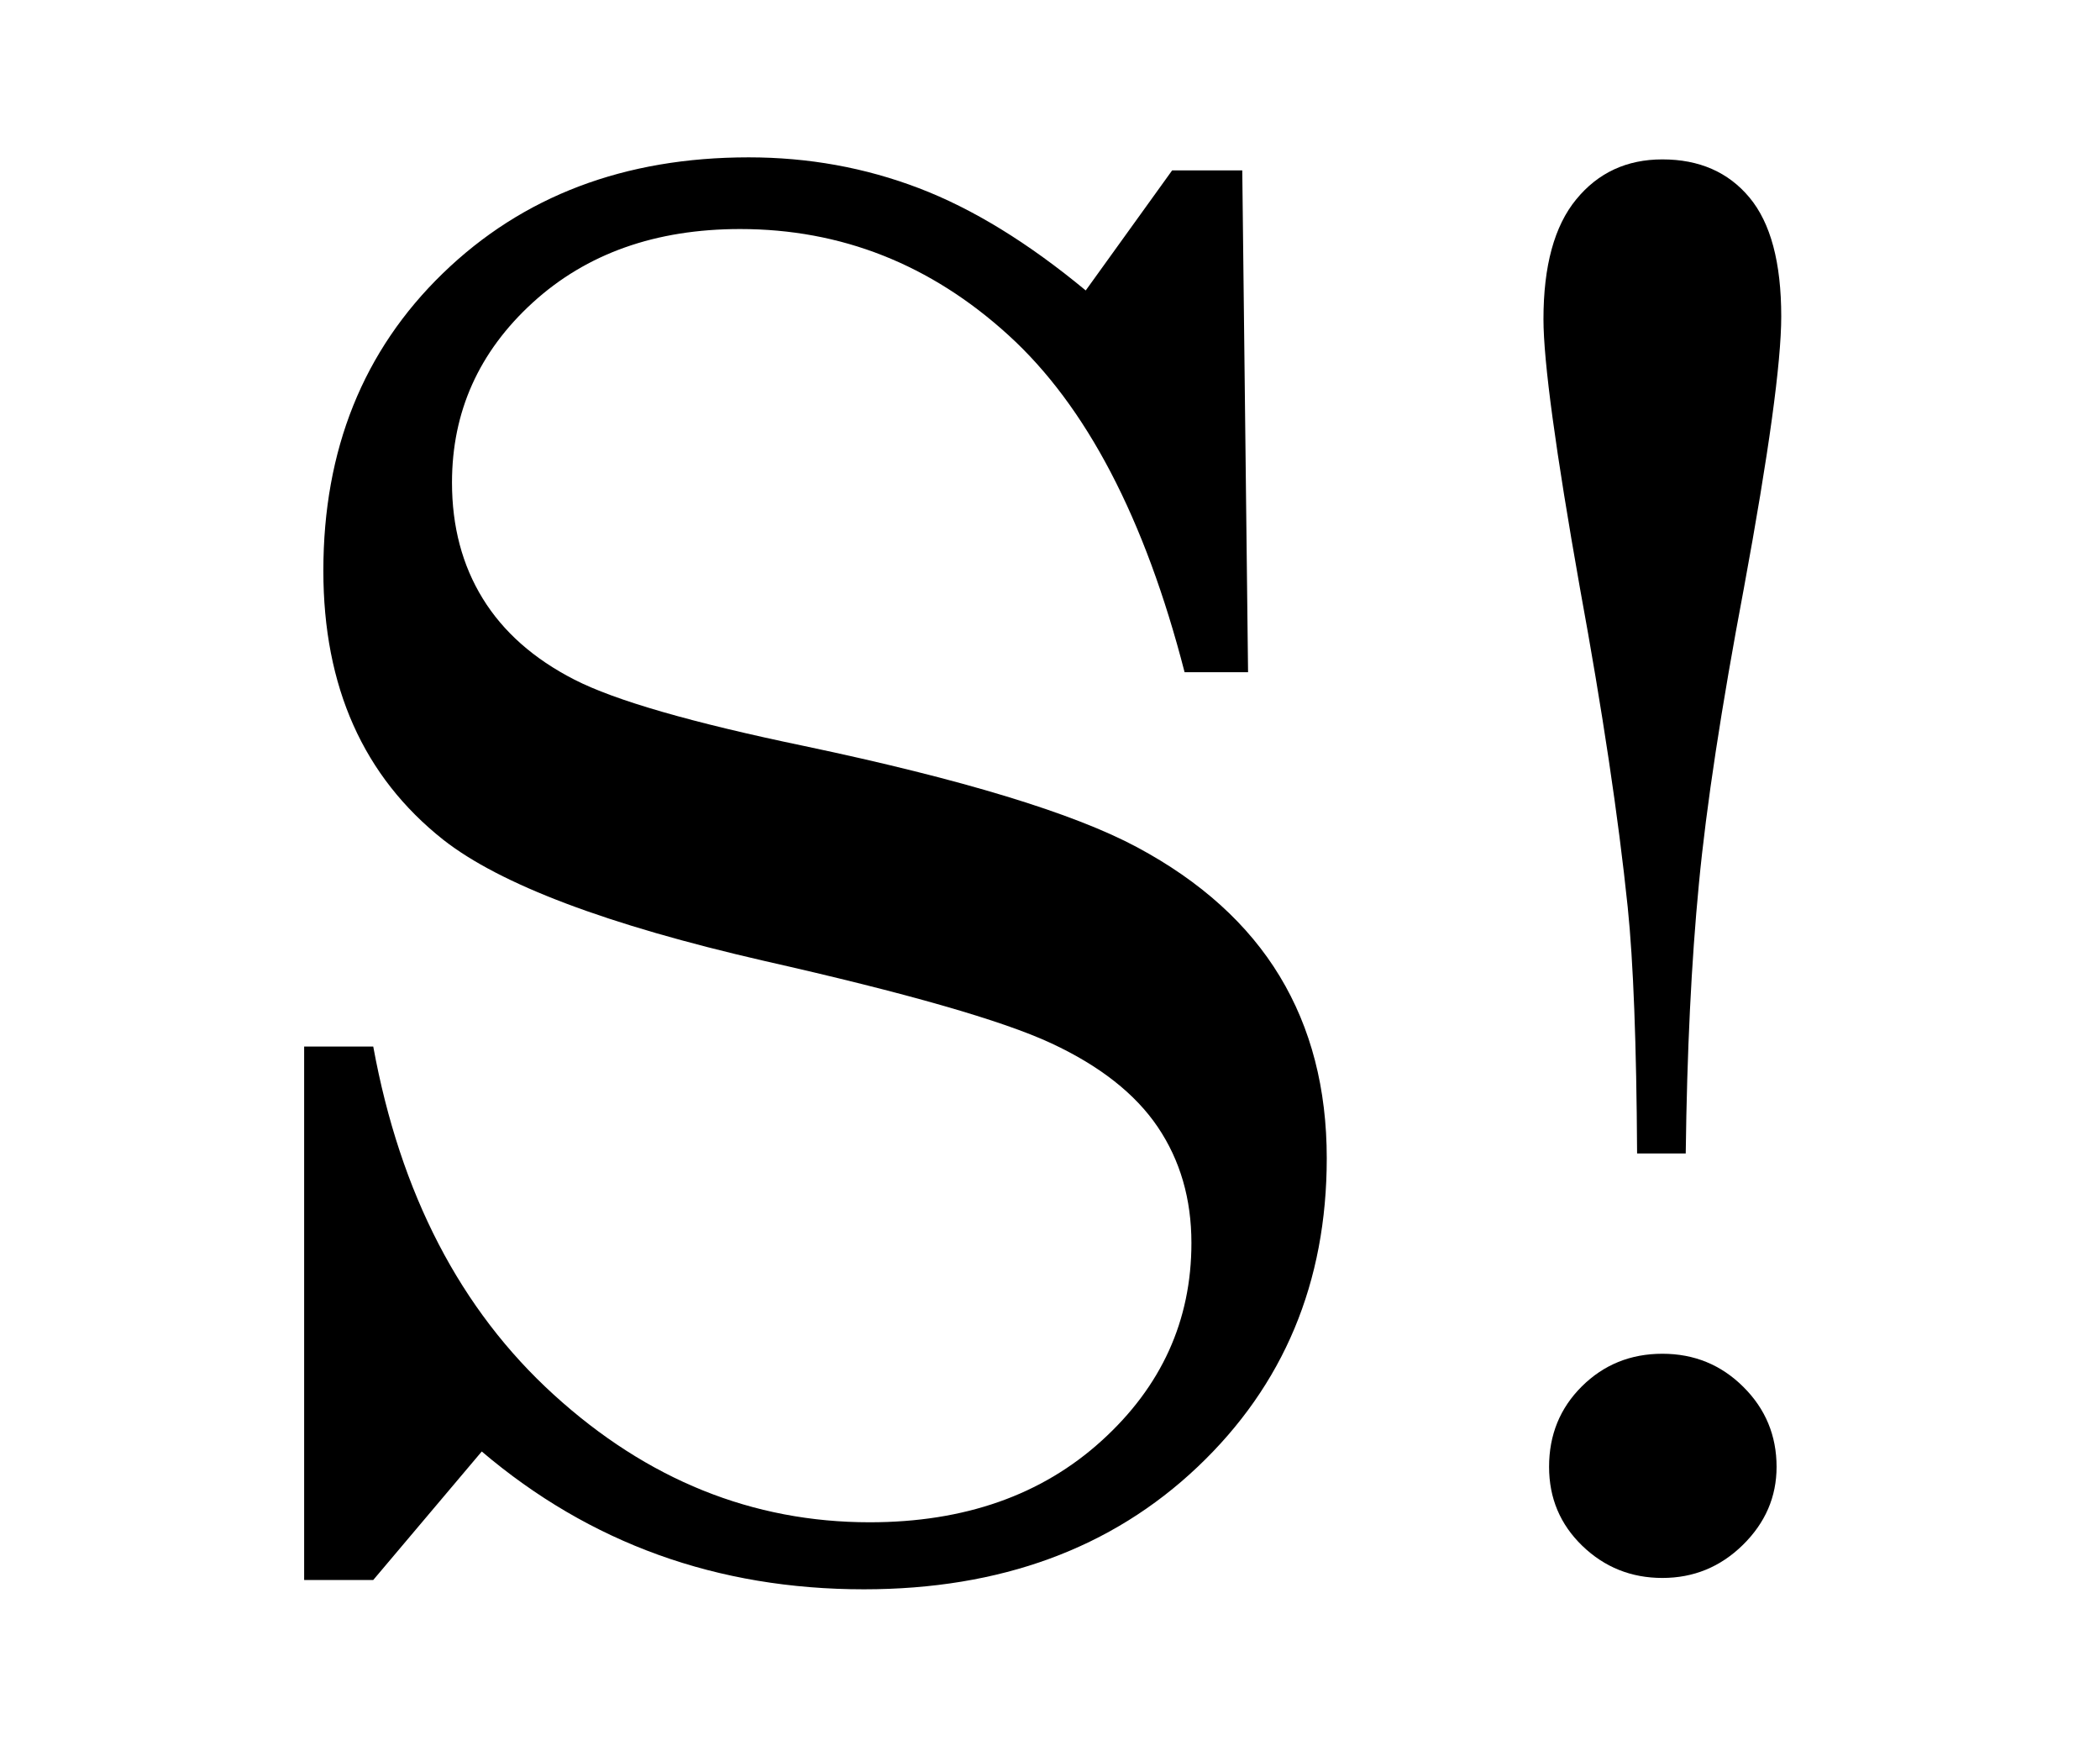 <?xml version="1.0"?>

<!-- Generator: Adobe Illustrator 19.1.0, SVG Export Plug-In . SVG Version: 6.00 Build 0)  -->
<svg version="1.1" id="Layer_1" xmlns="http://www.w3.org/2000/svg" xmlns:xlink="http://www.w3.org/1999/xlink" x="0px" y="0px" width="239.256px" height="200px" viewBox="-179 0 239.256 200" enable-background="new -179 0 239.256 200" xml:space="preserve">
<g>
	<path d="M13.058,131.388H7.517c-0.071-12.49-0.427-21.835-1.068-28.049c-1.062-10.254-2.88-22.356-5.438-36.316
		c-2.77-15.626-4.162-25.848-4.162-30.664c0-6.066,1.237-10.619,3.735-13.652c2.486-3.036,5.761-4.551,9.813-4.551
		c4.195,0,7.509,1.447,9.917,4.337c2.421,2.9,3.625,7.412,3.625,13.555c0,5.231-1.418,15.562-4.26,30.975
		c-2.557,13.542-4.273,24.754-5.12,33.648C13.698,109.566,13.2,119.807,13.058,131.388 M10.397,154.2c3.625,0,6.7,1.259,9.224,3.774
		c2.525,2.505,3.787,5.544,3.787,9.108c0,3.418-1.282,6.376-3.839,8.891c-2.563,2.515-5.619,3.764-9.173,3.764
		s-6.596-1.224-9.121-3.658c-2.531-2.447-3.787-5.444-3.787-8.998c0-3.632,1.236-6.68,3.729-9.16
		C3.71,155.446,6.772,154.2,10.397,154.2"></path>
	<path d="M-55.301,33.084l9.846-13.678h7.988l0.66,57.162h-7.231c-4.518-17.533-11.205-30.331-20.067-38.39
		c-8.862-8.066-19.057-12.089-30.573-12.089c-9.626,0-17.504,2.793-23.634,8.386c-6.124,5.593-9.192,12.422-9.192,20.488
		c0,5.023,1.172,9.428,3.502,13.212c2.331,3.787,5.807,6.868,10.441,9.237c4.622,2.372,13.354,4.894,26.198,7.564
		c18.022,3.797,30.664,7.642,37.914,11.529c7.256,3.887,12.675,8.787,16.248,14.691c3.574,5.904,5.36,12.814,5.36,20.734
		c0,14.138-4.907,25.861-14.714,35.157c-9.801,9.295-22.482,13.943-38.018,13.943c-16.701,0-31.214-5.23-43.54-15.698
		l-12.363,14.638h-7.872v-60.765h7.872c3.068,16.759,9.923,29.975,20.572,39.662c10.642,9.69,22.65,14.529,35.992,14.529
		c10.791,0,19.595-3.091,26.418-9.283c6.823-6.185,10.234-13.691,10.234-22.531c0-5.023-1.282-9.425-3.832-13.205
		c-2.557-3.781-6.596-6.965-12.144-9.545c-5.541-2.58-16.449-5.71-32.71-9.383c-17.873-4.104-30.049-8.697-36.542-13.788
		c-9.115-7.211-13.672-17.432-13.672-30.651c0-13.788,4.544-25.084,13.62-33.881c9.082-8.804,20.689-13.206,34.839-13.206
		c6.791,0,13.244,1.165,19.368,3.502C-68.209,23.756-61.865,27.646-55.301,33.084"></path>
</g>
</svg>
